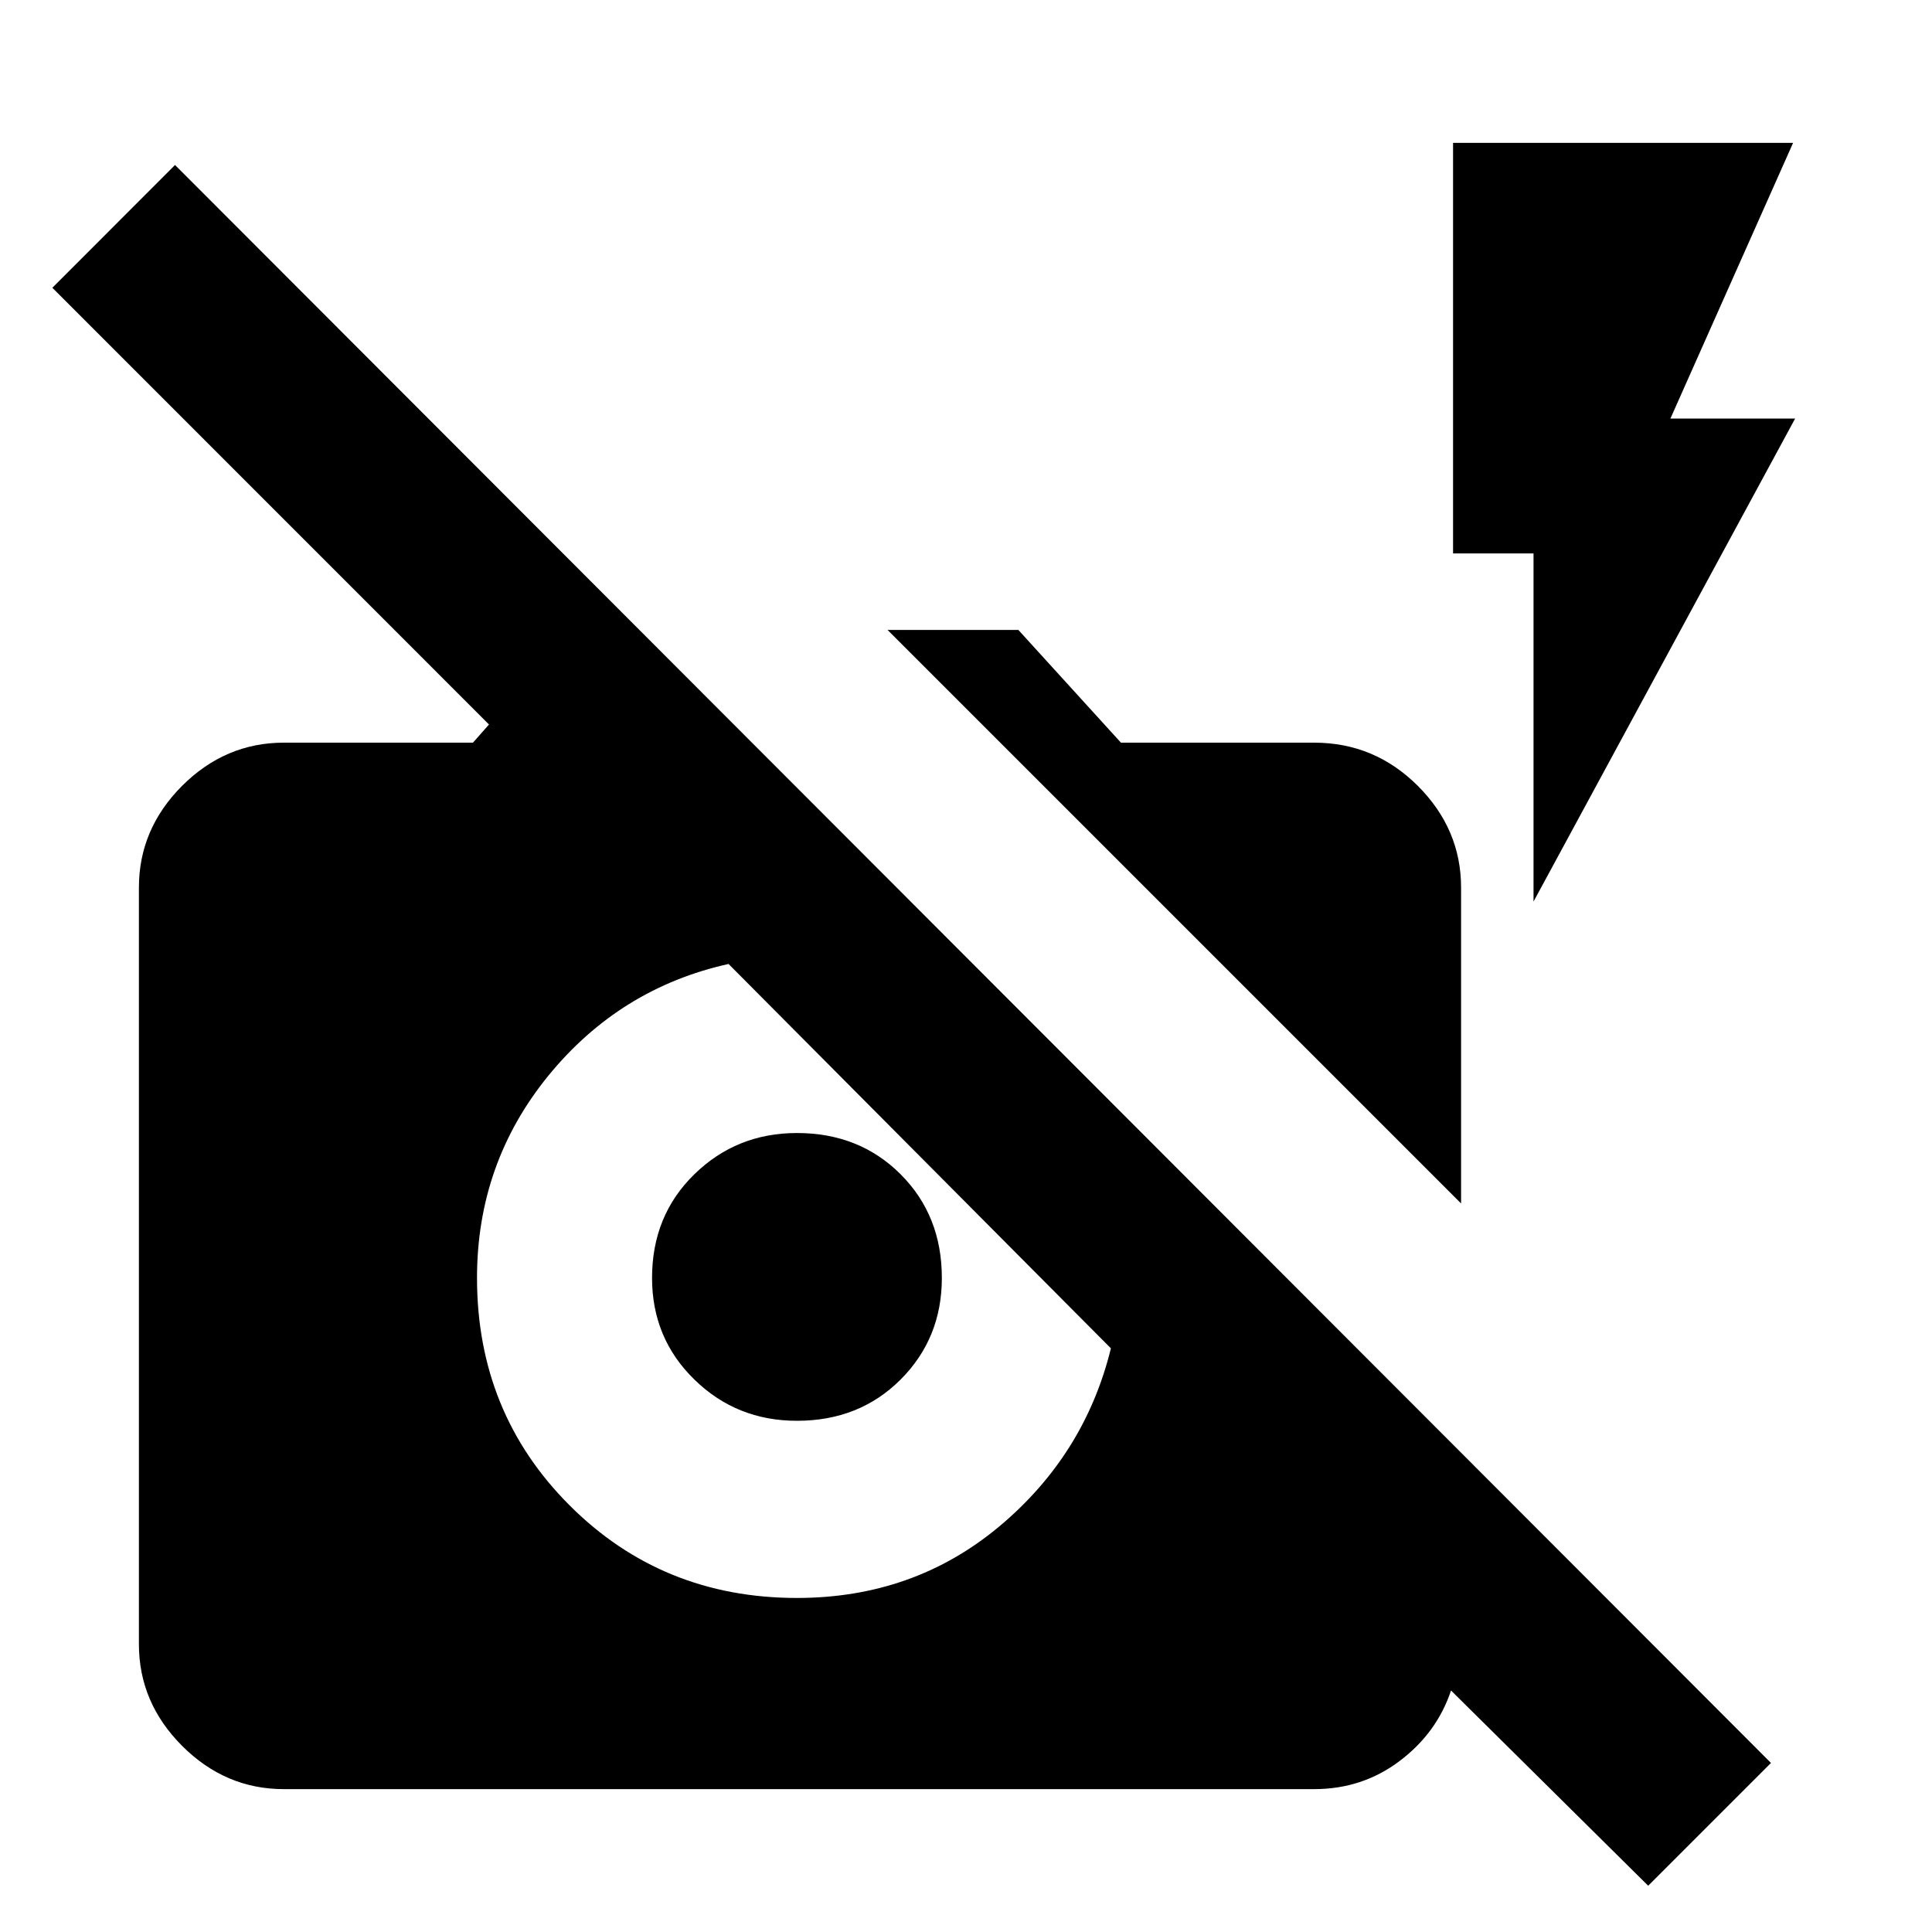 <svg xmlns="http://www.w3.org/2000/svg" viewBox="0 0 20 20"><path d="M17.062 19.521 15.021 17.5q-.146.438-.531.729-.386.292-.886.292H2.938q-.605 0-1.053-.448-.447-.448-.447-1.052V9.188q0-.605.447-1.053.448-.447 1.053-.447h1.958l.166-.188-4.52-4.521 1.27-1.271L18.333 18.25Zm-9.52-9.542q-1.125.25-1.865 1.156-.739.907-.739 2.094 0 1.396.958 2.354.958.959 2.354.959 1.208 0 2.094-.74.885-.74 1.156-1.844Zm.708 4.729q-.625 0-1.062-.427-.438-.427-.438-1.052 0-.646.438-1.073.437-.427 1.062-.427.646 0 1.073.427.427.427.427 1.073 0 .625-.427 1.052-.427.427-1.073.427Zm6.875-2.25L9.188 6.521h1.354l1.062 1.167h2q.625 0 1.073.447.448.448.448 1.053Zm.75-3.125V5.729h-.833v-4.25h3.52l-1.27 2.854h1.291Z"/></svg>

